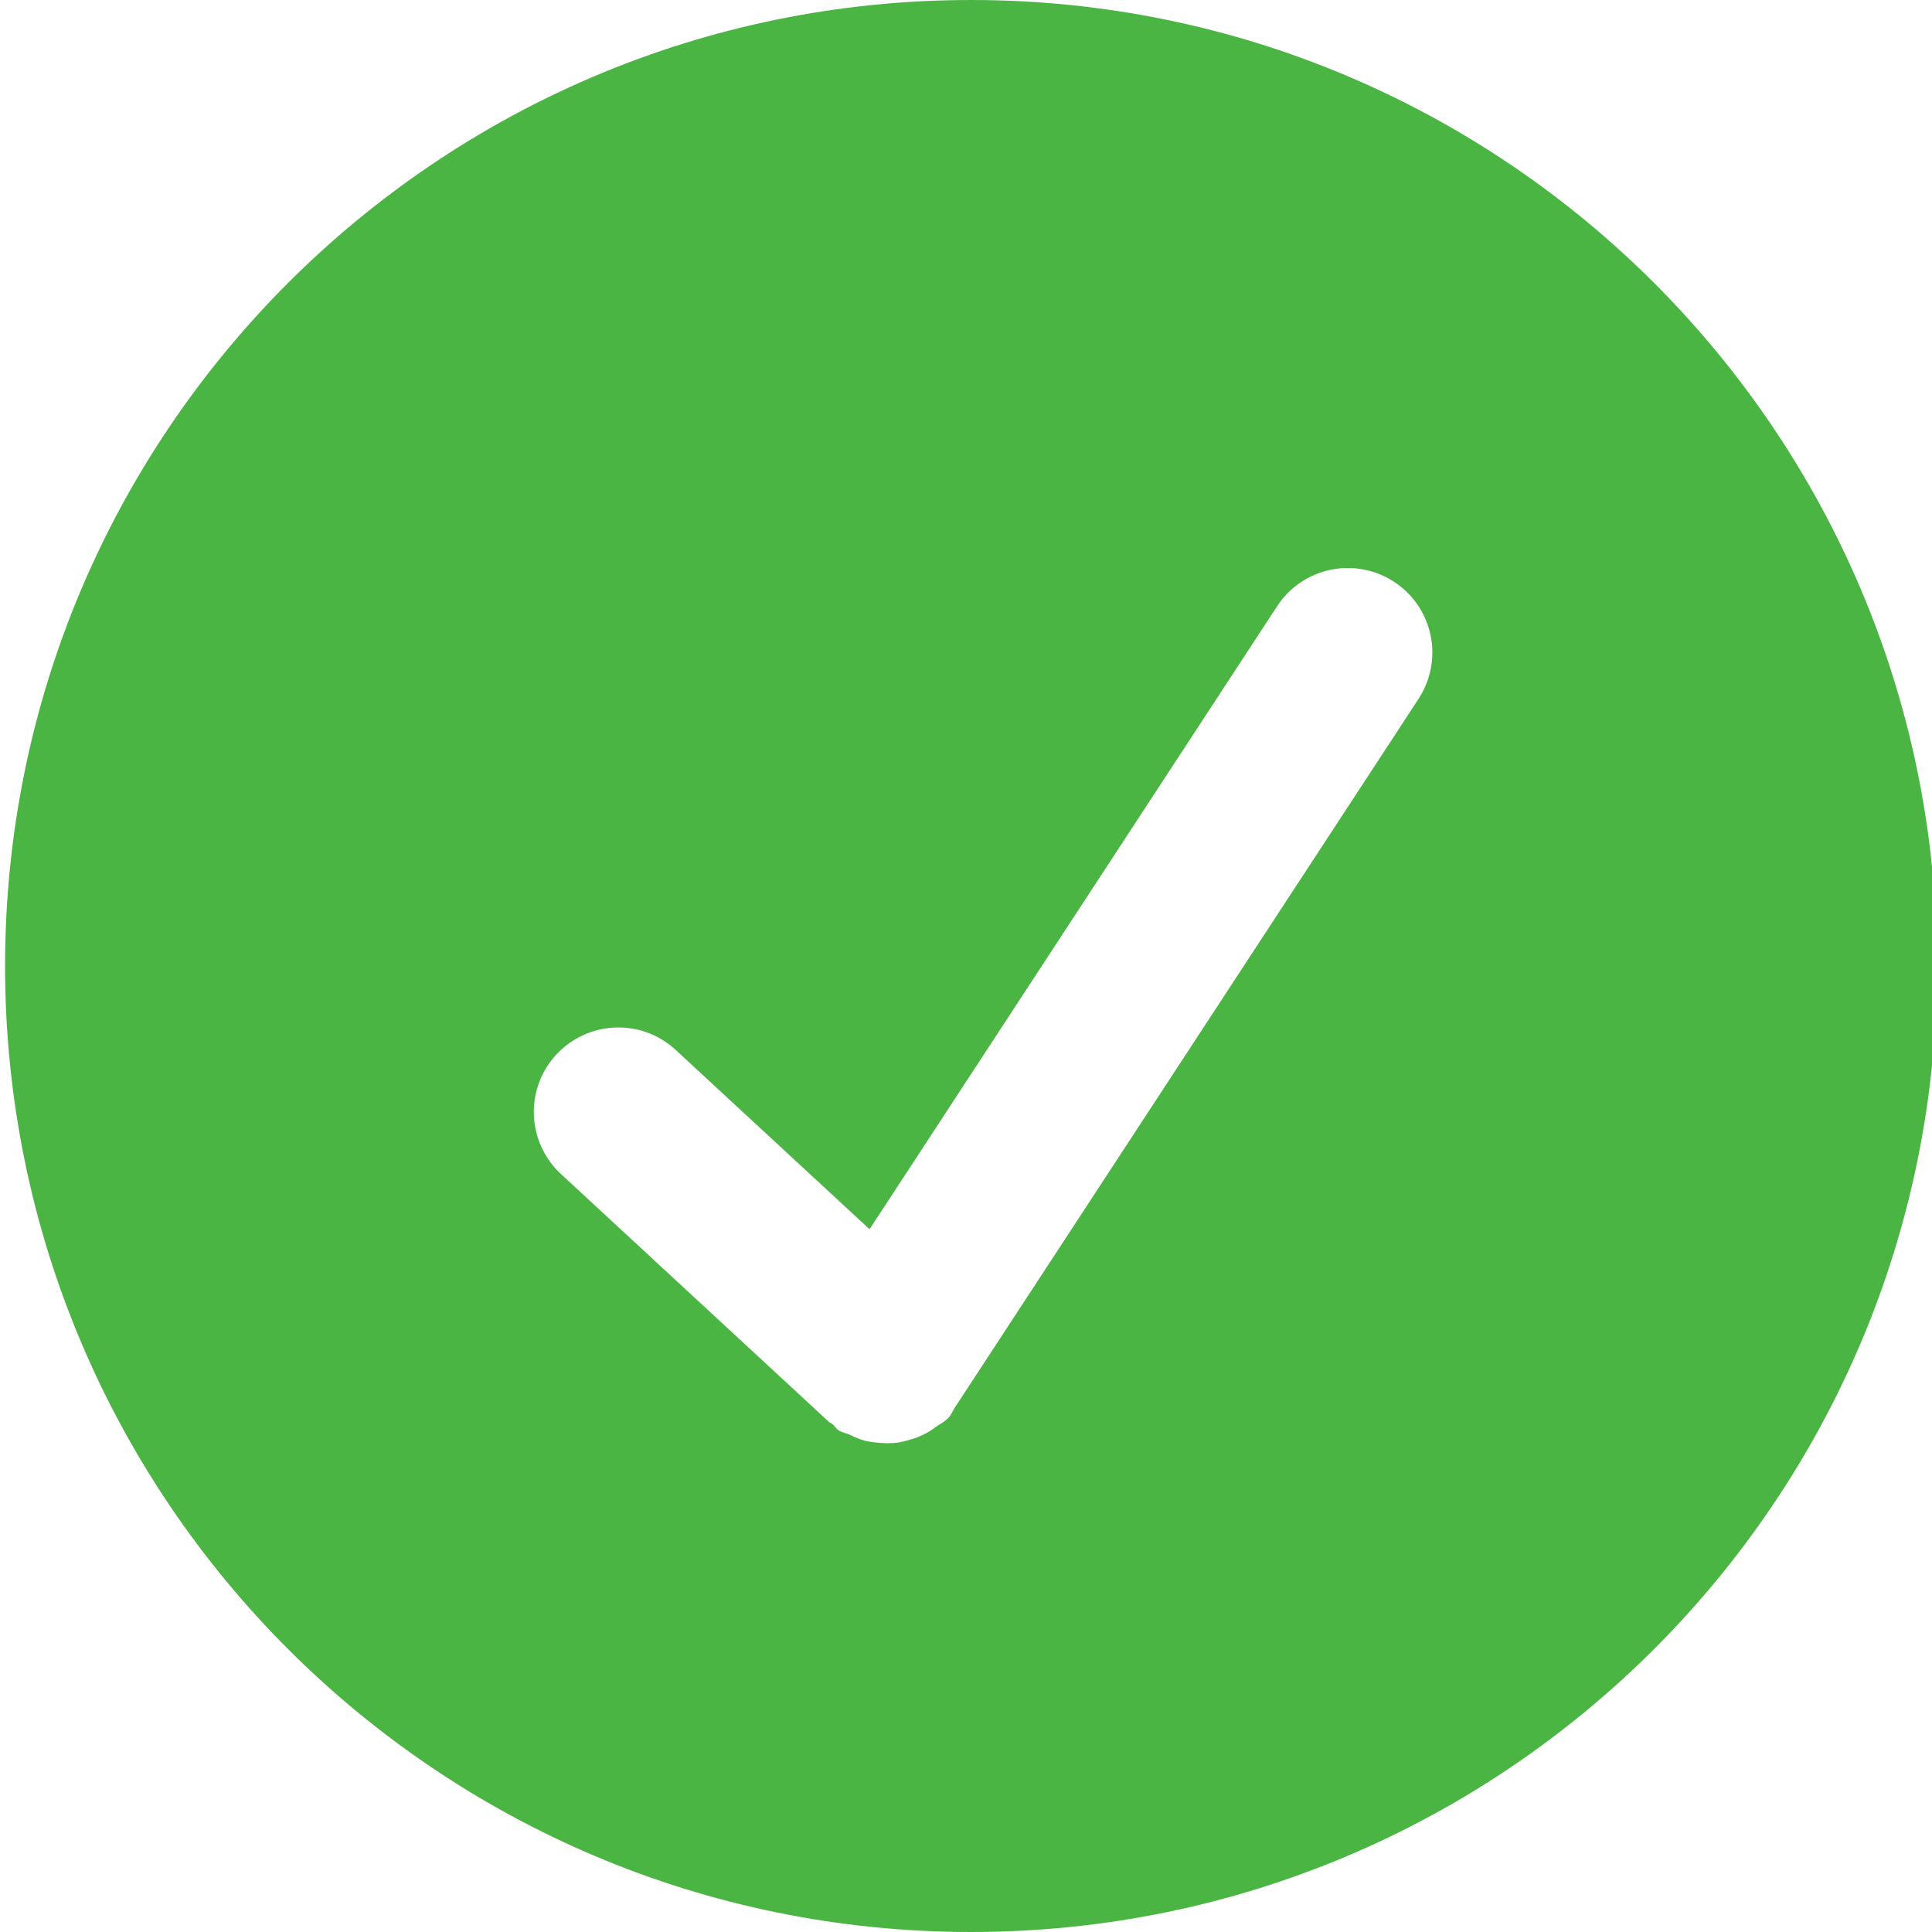 <svg width="24" height="24" viewBox="0 0 24 24" fill="none" xmlns="http://www.w3.org/2000/svg">
<g clip-path="url(#clip0_28_241)">
<path d="M12.063 0C5.436 0 0.063 5.373 0.063 12C0.063 18.627 5.436 24 12.063 24C18.69 24 24.063 18.627 24.063 12C24.063 5.373 18.69 0 12.063 0ZM17.622 8.681L11.874 17.466C11.873 17.468 11.87 17.469 11.87 17.471C11.839 17.515 11.823 17.567 11.786 17.608C11.733 17.666 11.665 17.695 11.605 17.739C11.591 17.75 11.575 17.762 11.559 17.772C11.466 17.831 11.37 17.869 11.265 17.895C11.23 17.904 11.199 17.913 11.163 17.919C11.079 17.93 10.995 17.931 10.911 17.922C10.852 17.918 10.793 17.909 10.736 17.895C10.676 17.877 10.618 17.854 10.563 17.826C10.515 17.803 10.464 17.797 10.419 17.769C10.386 17.748 10.368 17.715 10.339 17.689C10.328 17.679 10.312 17.676 10.3 17.666L6.954 14.571C6.756 14.38 6.64 14.12 6.632 13.845C6.623 13.57 6.723 13.303 6.91 13.101C7.097 12.899 7.355 12.778 7.63 12.765C7.905 12.751 8.174 12.846 8.379 13.029L10.802 15.27L15.864 7.532C16.016 7.298 16.255 7.135 16.528 7.078C16.8 7.021 17.084 7.075 17.317 7.227C17.551 7.379 17.714 7.618 17.771 7.891C17.828 8.163 17.774 8.447 17.622 8.681Z" fill="#4BB543"/>
</g>
<defs>
<clipPath id="clip0_28_241">
<rect width="24" height="24" fill="white"/>
</clipPath>
</defs>
</svg>
